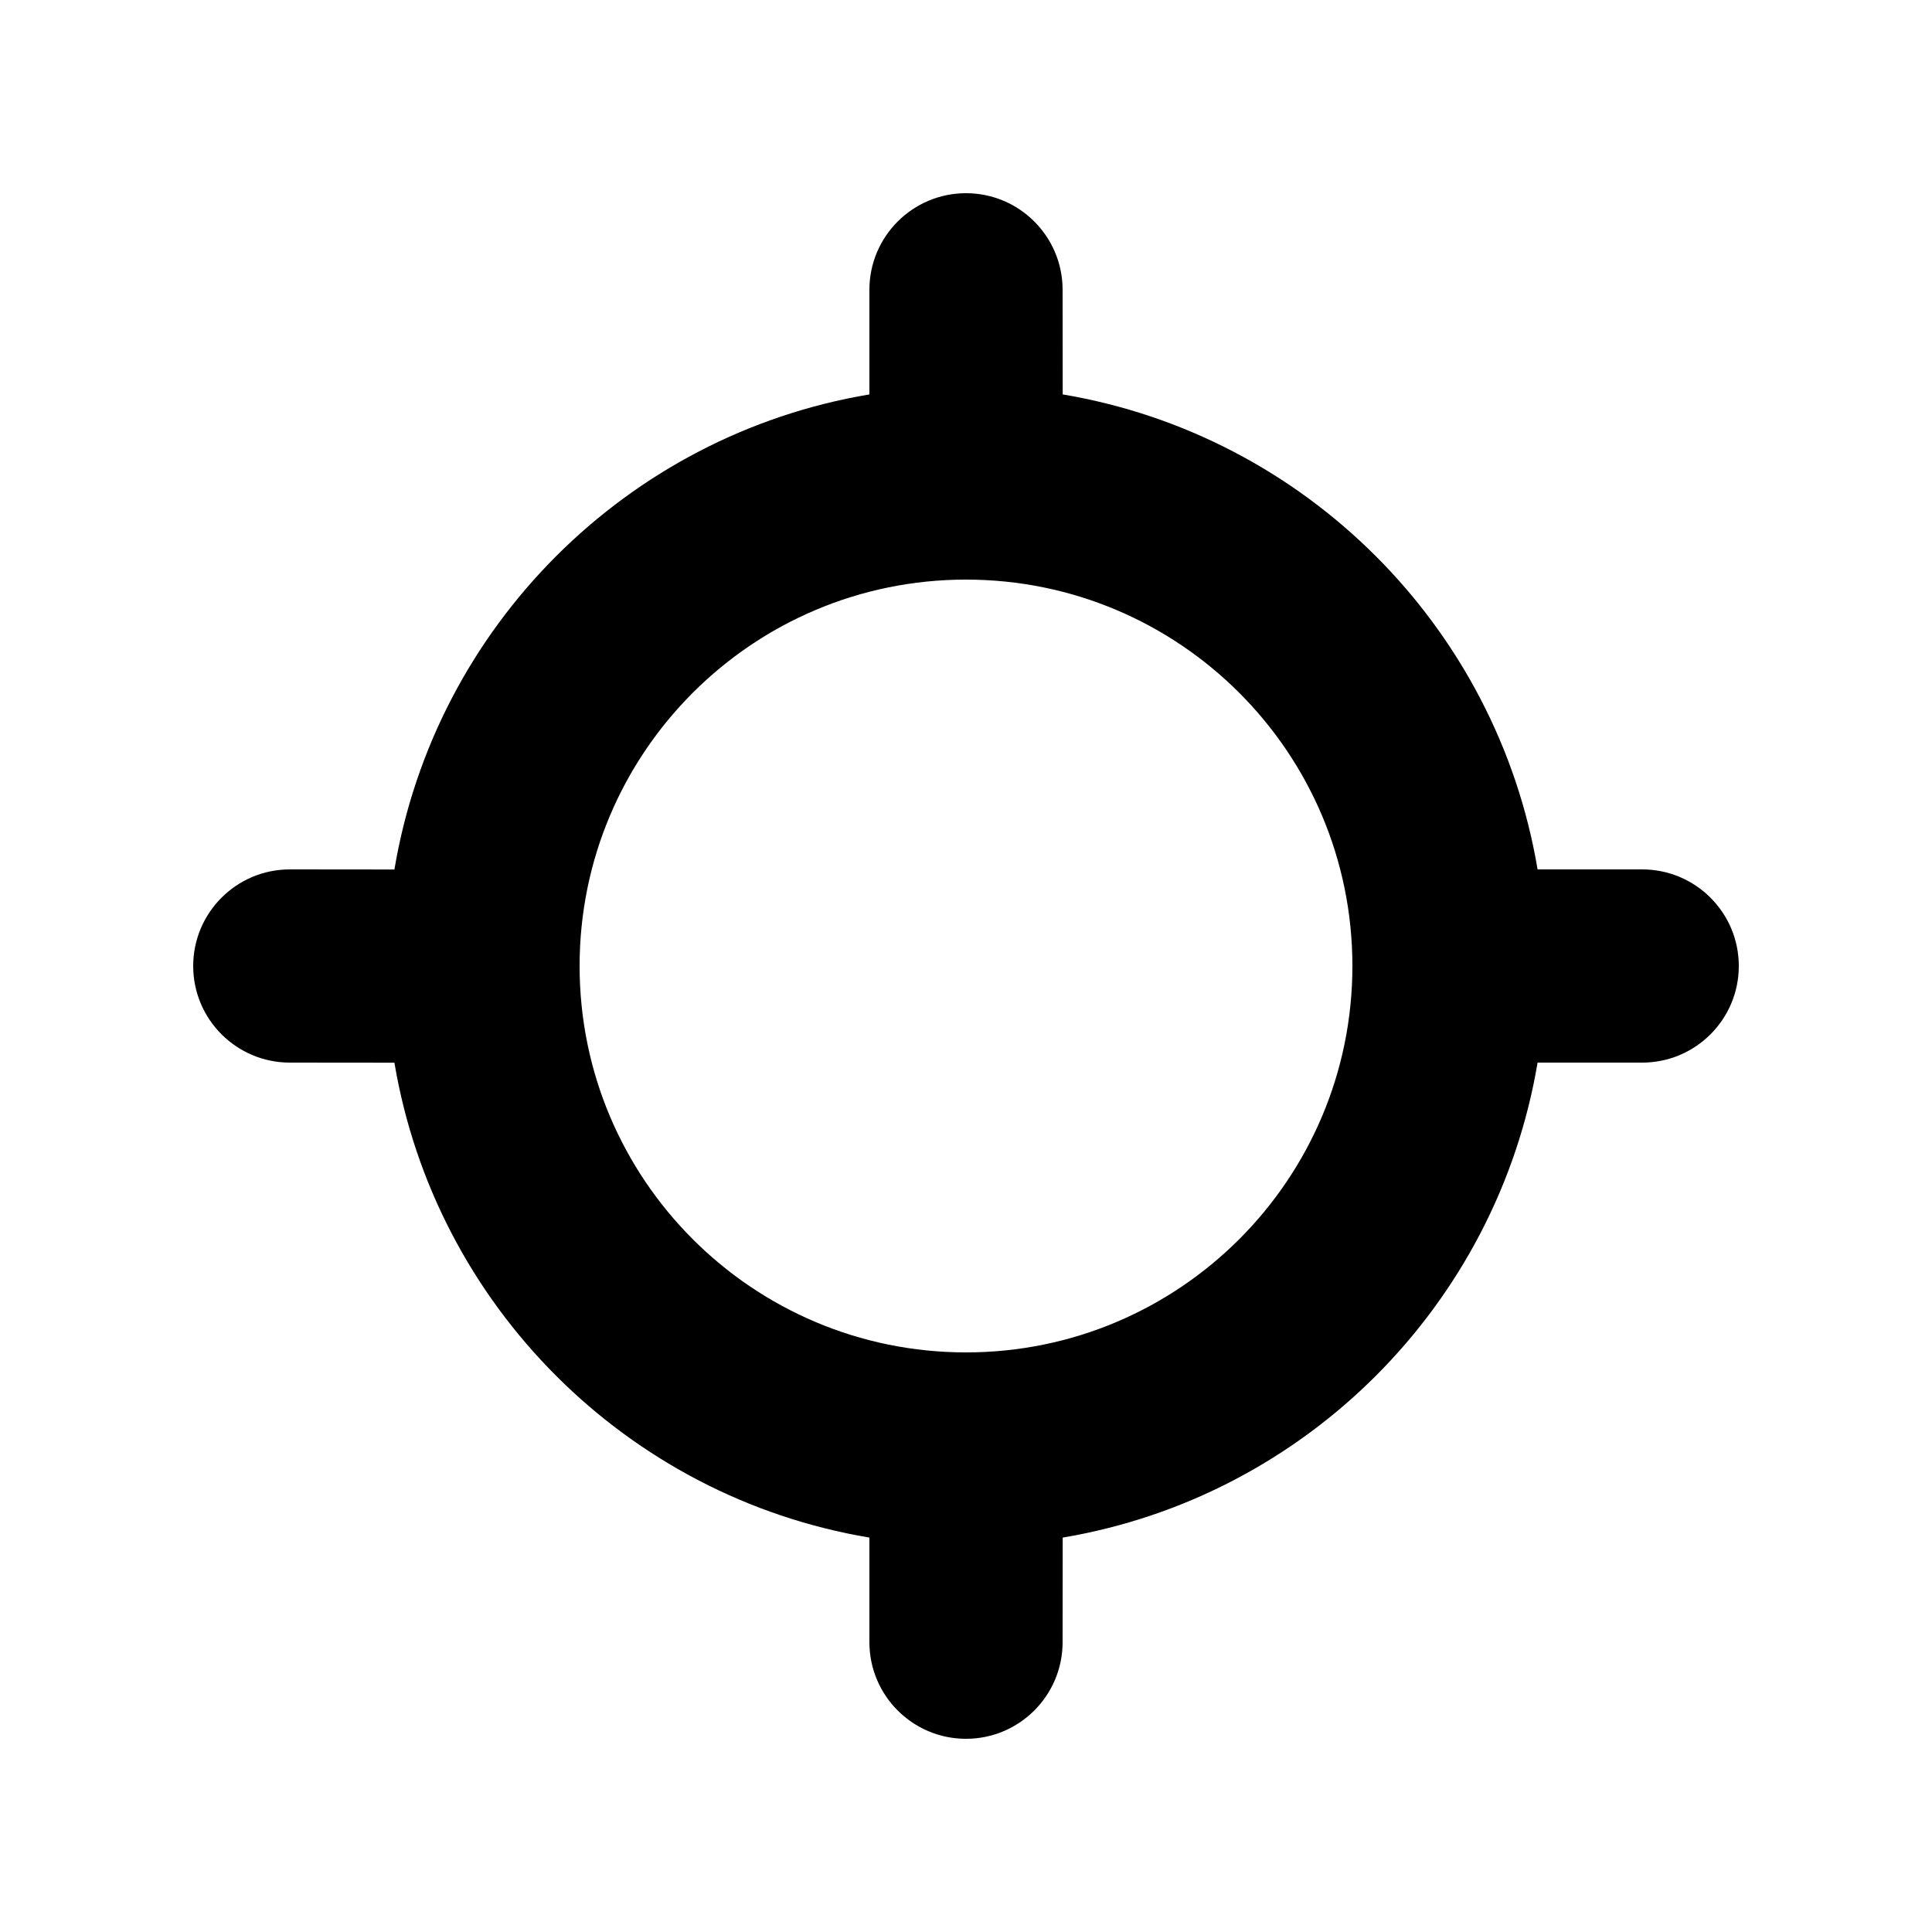 <svg width="20" height="20" viewBox="0 0 20 20" fill="none" xmlns="http://www.w3.org/2000/svg">
<path fill-rule="evenodd" clip-rule="evenodd" d="M10 2C10.552 2 11 2.448 11 3L11.001 4.083C13.513 4.505 15.495 6.488 15.917 9L17 9C17.552 9 18 9.448 18 10C18 10.552 17.552 11 17 11L15.917 11C15.495 13.512 13.513 15.495 11.001 15.917L11 17C11 17.552 10.552 18 10 18C9.448 18 9 17.552 9 17L9 15.917C6.488 15.496 4.505 13.513 4.083 11.001L3 11C2.448 11 2 10.552 2 10C2 9.448 2.448 9 3 9L4.083 9.001C4.504 6.488 6.487 4.504 9 4.083L9 3C9 2.448 9.448 2 10 2ZM10 6C7.791 6 6 7.791 6 10C6 12.209 7.791 14 10 14C12.209 14 14 12.209 14 10C14 7.791 12.209 6 10 6Z" fill="black"/>
</svg>
